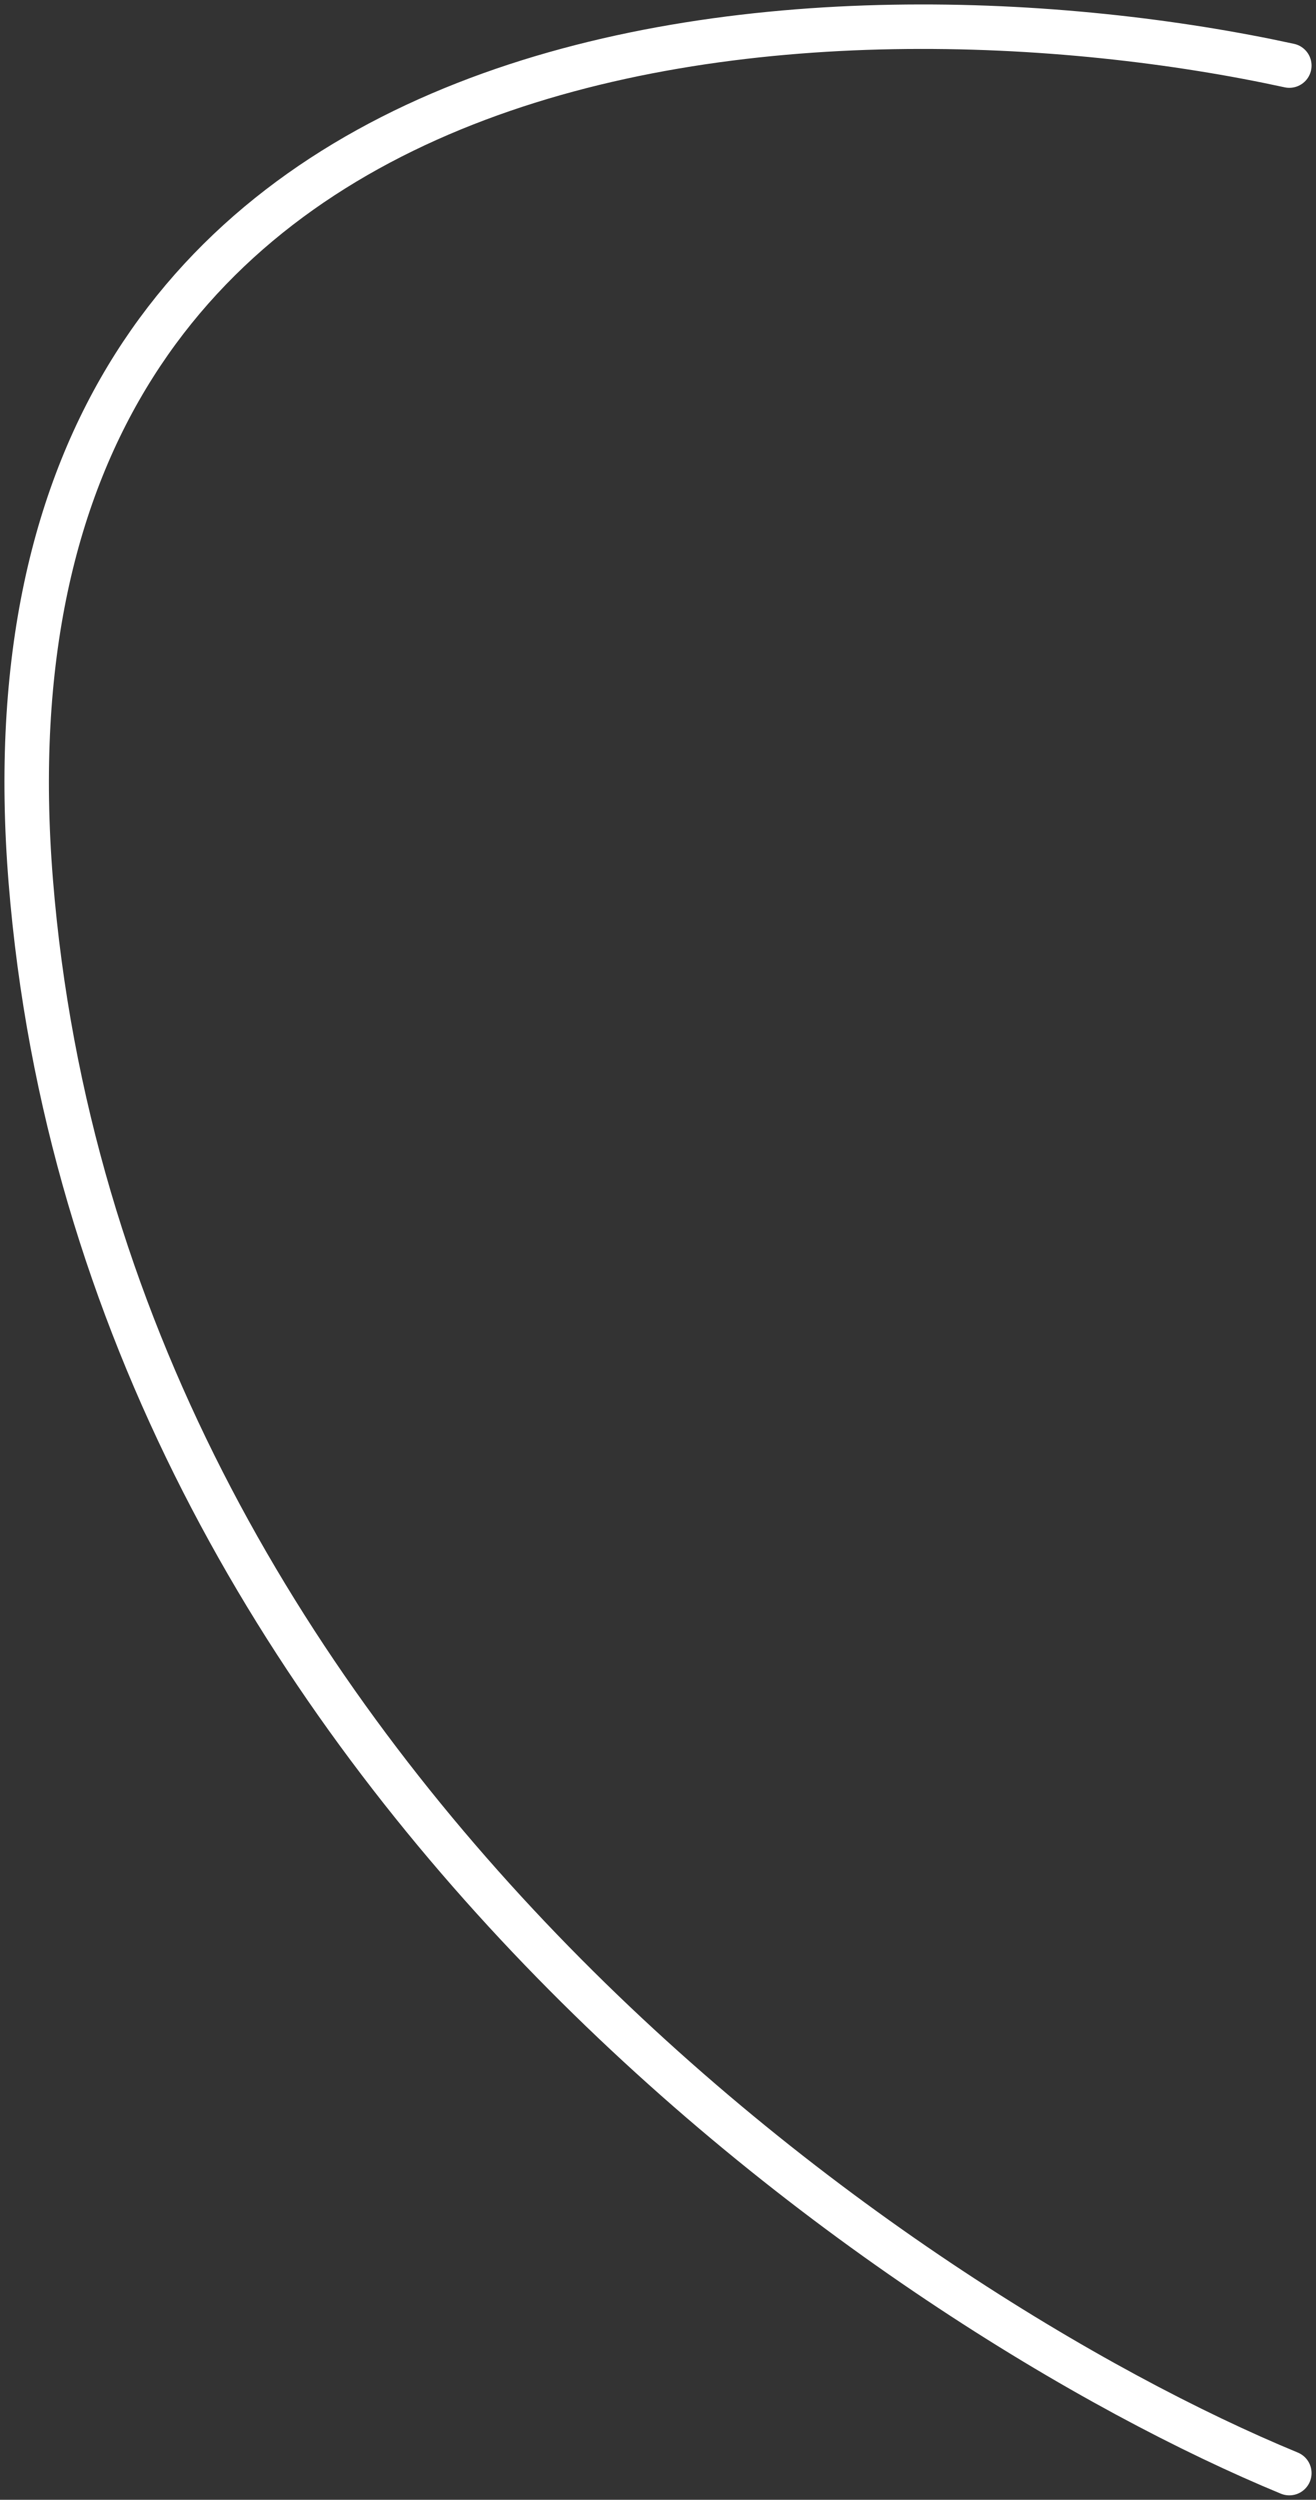 <svg width="148" height="281" viewBox="0 0 148 281" fill="none" xmlns="http://www.w3.org/2000/svg">
<rect x="0" y="0" width="148" height="281" fill="#333333" stroke="none"/>
<path d="M145 7.372C94.473 -3.629 -4.573 -0.696 3.461 99.048C11.495 198.792 101.168 259.909 145 278" stroke="white" stroke-width="5" stroke-linecap="round"/>
</svg>
